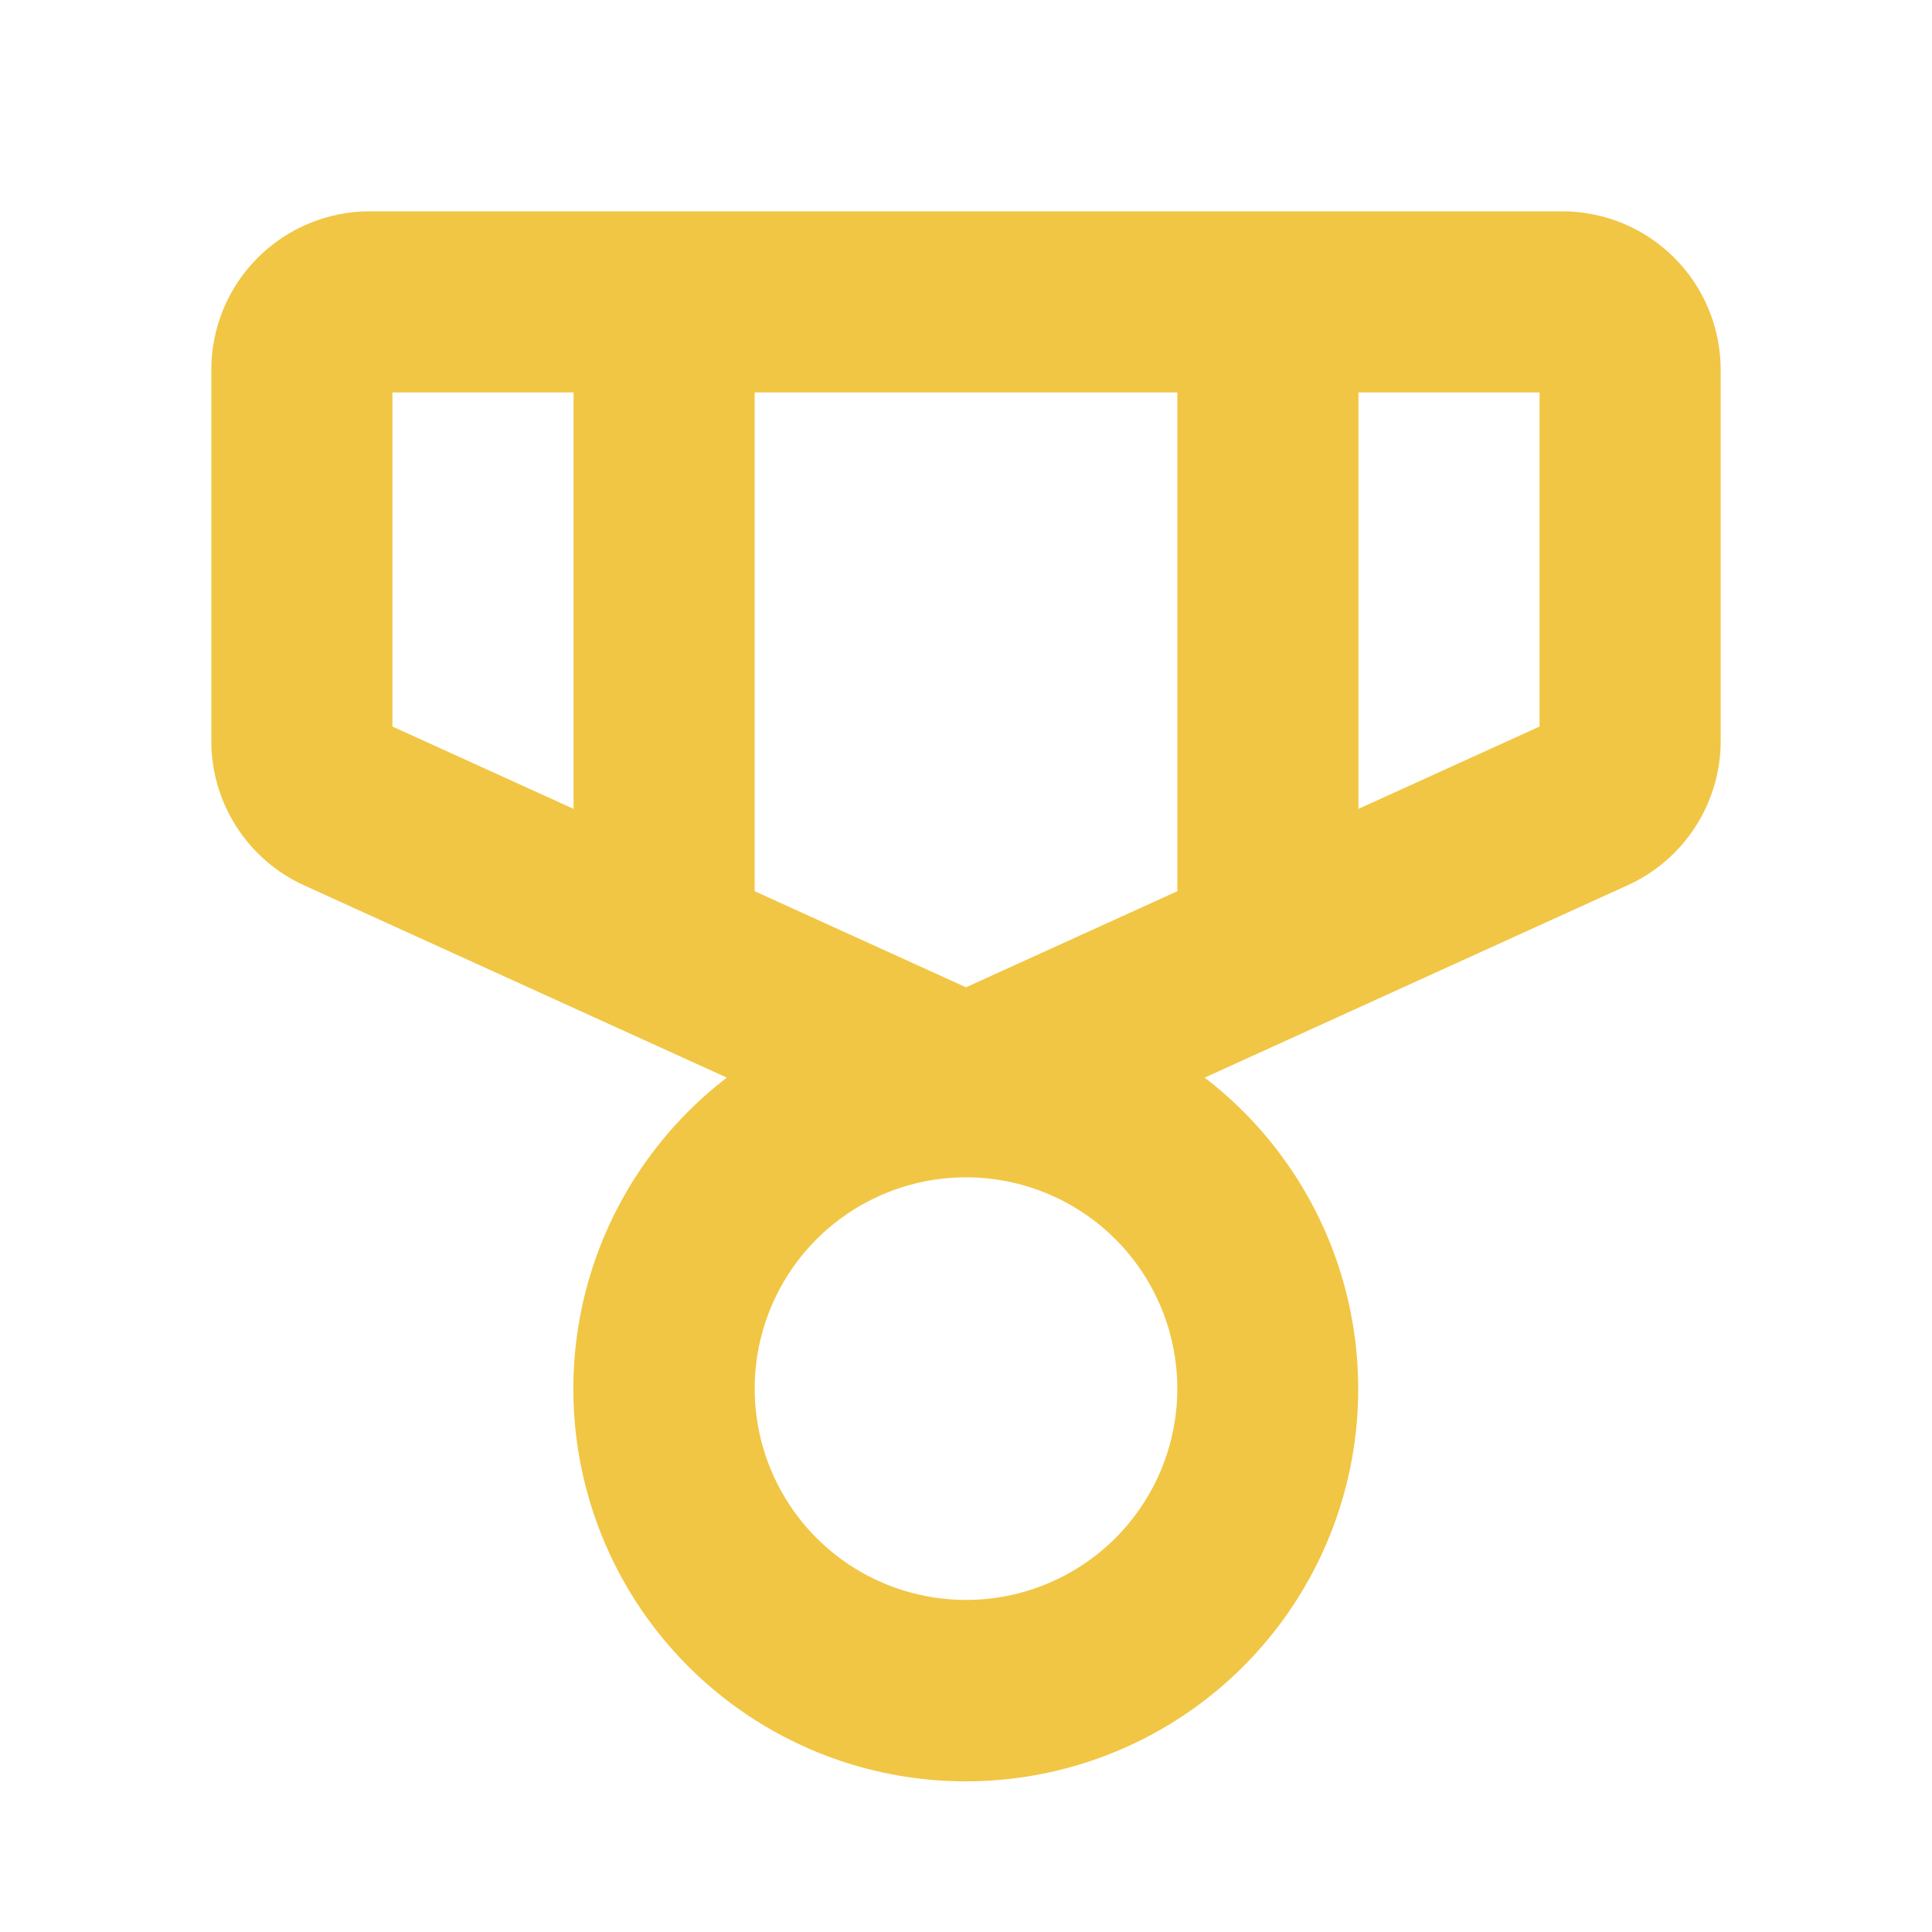 <svg width="40" height="40" viewBox="0 0 40 40" fill="none" xmlns="http://www.w3.org/2000/svg">
<path d="M32.344 4.375H7.656C6.786 4.375 5.951 4.721 5.336 5.336C4.721 5.951 4.375 6.786 4.375 7.656V15.345C4.375 15.975 4.557 16.592 4.898 17.121C5.239 17.651 5.725 18.071 6.298 18.331L15.048 22.311C13.702 23.345 12.713 24.774 12.22 26.398C11.727 28.023 11.756 29.761 12.302 31.369C12.847 32.976 13.883 34.372 15.263 35.361C16.643 36.35 18.298 36.881 19.995 36.881C21.693 36.881 23.348 36.35 24.728 35.361C26.108 34.372 27.143 32.976 27.689 31.369C28.235 29.761 28.263 28.023 27.771 26.398C27.278 24.774 26.289 23.345 24.942 22.311L33.692 18.331C34.267 18.072 34.755 17.652 35.098 17.123C35.441 16.593 35.624 15.976 35.625 15.345V7.656C35.625 6.786 35.279 5.951 34.664 5.336C34.049 4.721 33.214 4.375 32.344 4.375ZM20 20.441L15.625 18.452V8.125H24.375V18.452L20 20.441ZM8.125 8.125H11.875V16.747L8.125 15.042V8.125ZM20 33.125C19.135 33.125 18.289 32.868 17.569 32.388C16.85 31.907 16.289 31.224 15.958 30.424C15.627 29.625 15.54 28.745 15.709 27.896C15.878 27.048 16.295 26.268 16.906 25.656C17.518 25.045 18.298 24.628 19.146 24.459C19.995 24.29 20.875 24.377 21.674 24.708C22.474 25.039 23.157 25.6 23.638 26.319C24.118 27.039 24.375 27.885 24.375 28.75C24.375 29.91 23.914 31.023 23.094 31.844C22.273 32.664 21.16 33.125 20 33.125ZM31.875 15.042L28.125 16.747V8.125H31.875V15.042Z" fill="#F1C644"/>
</svg>
